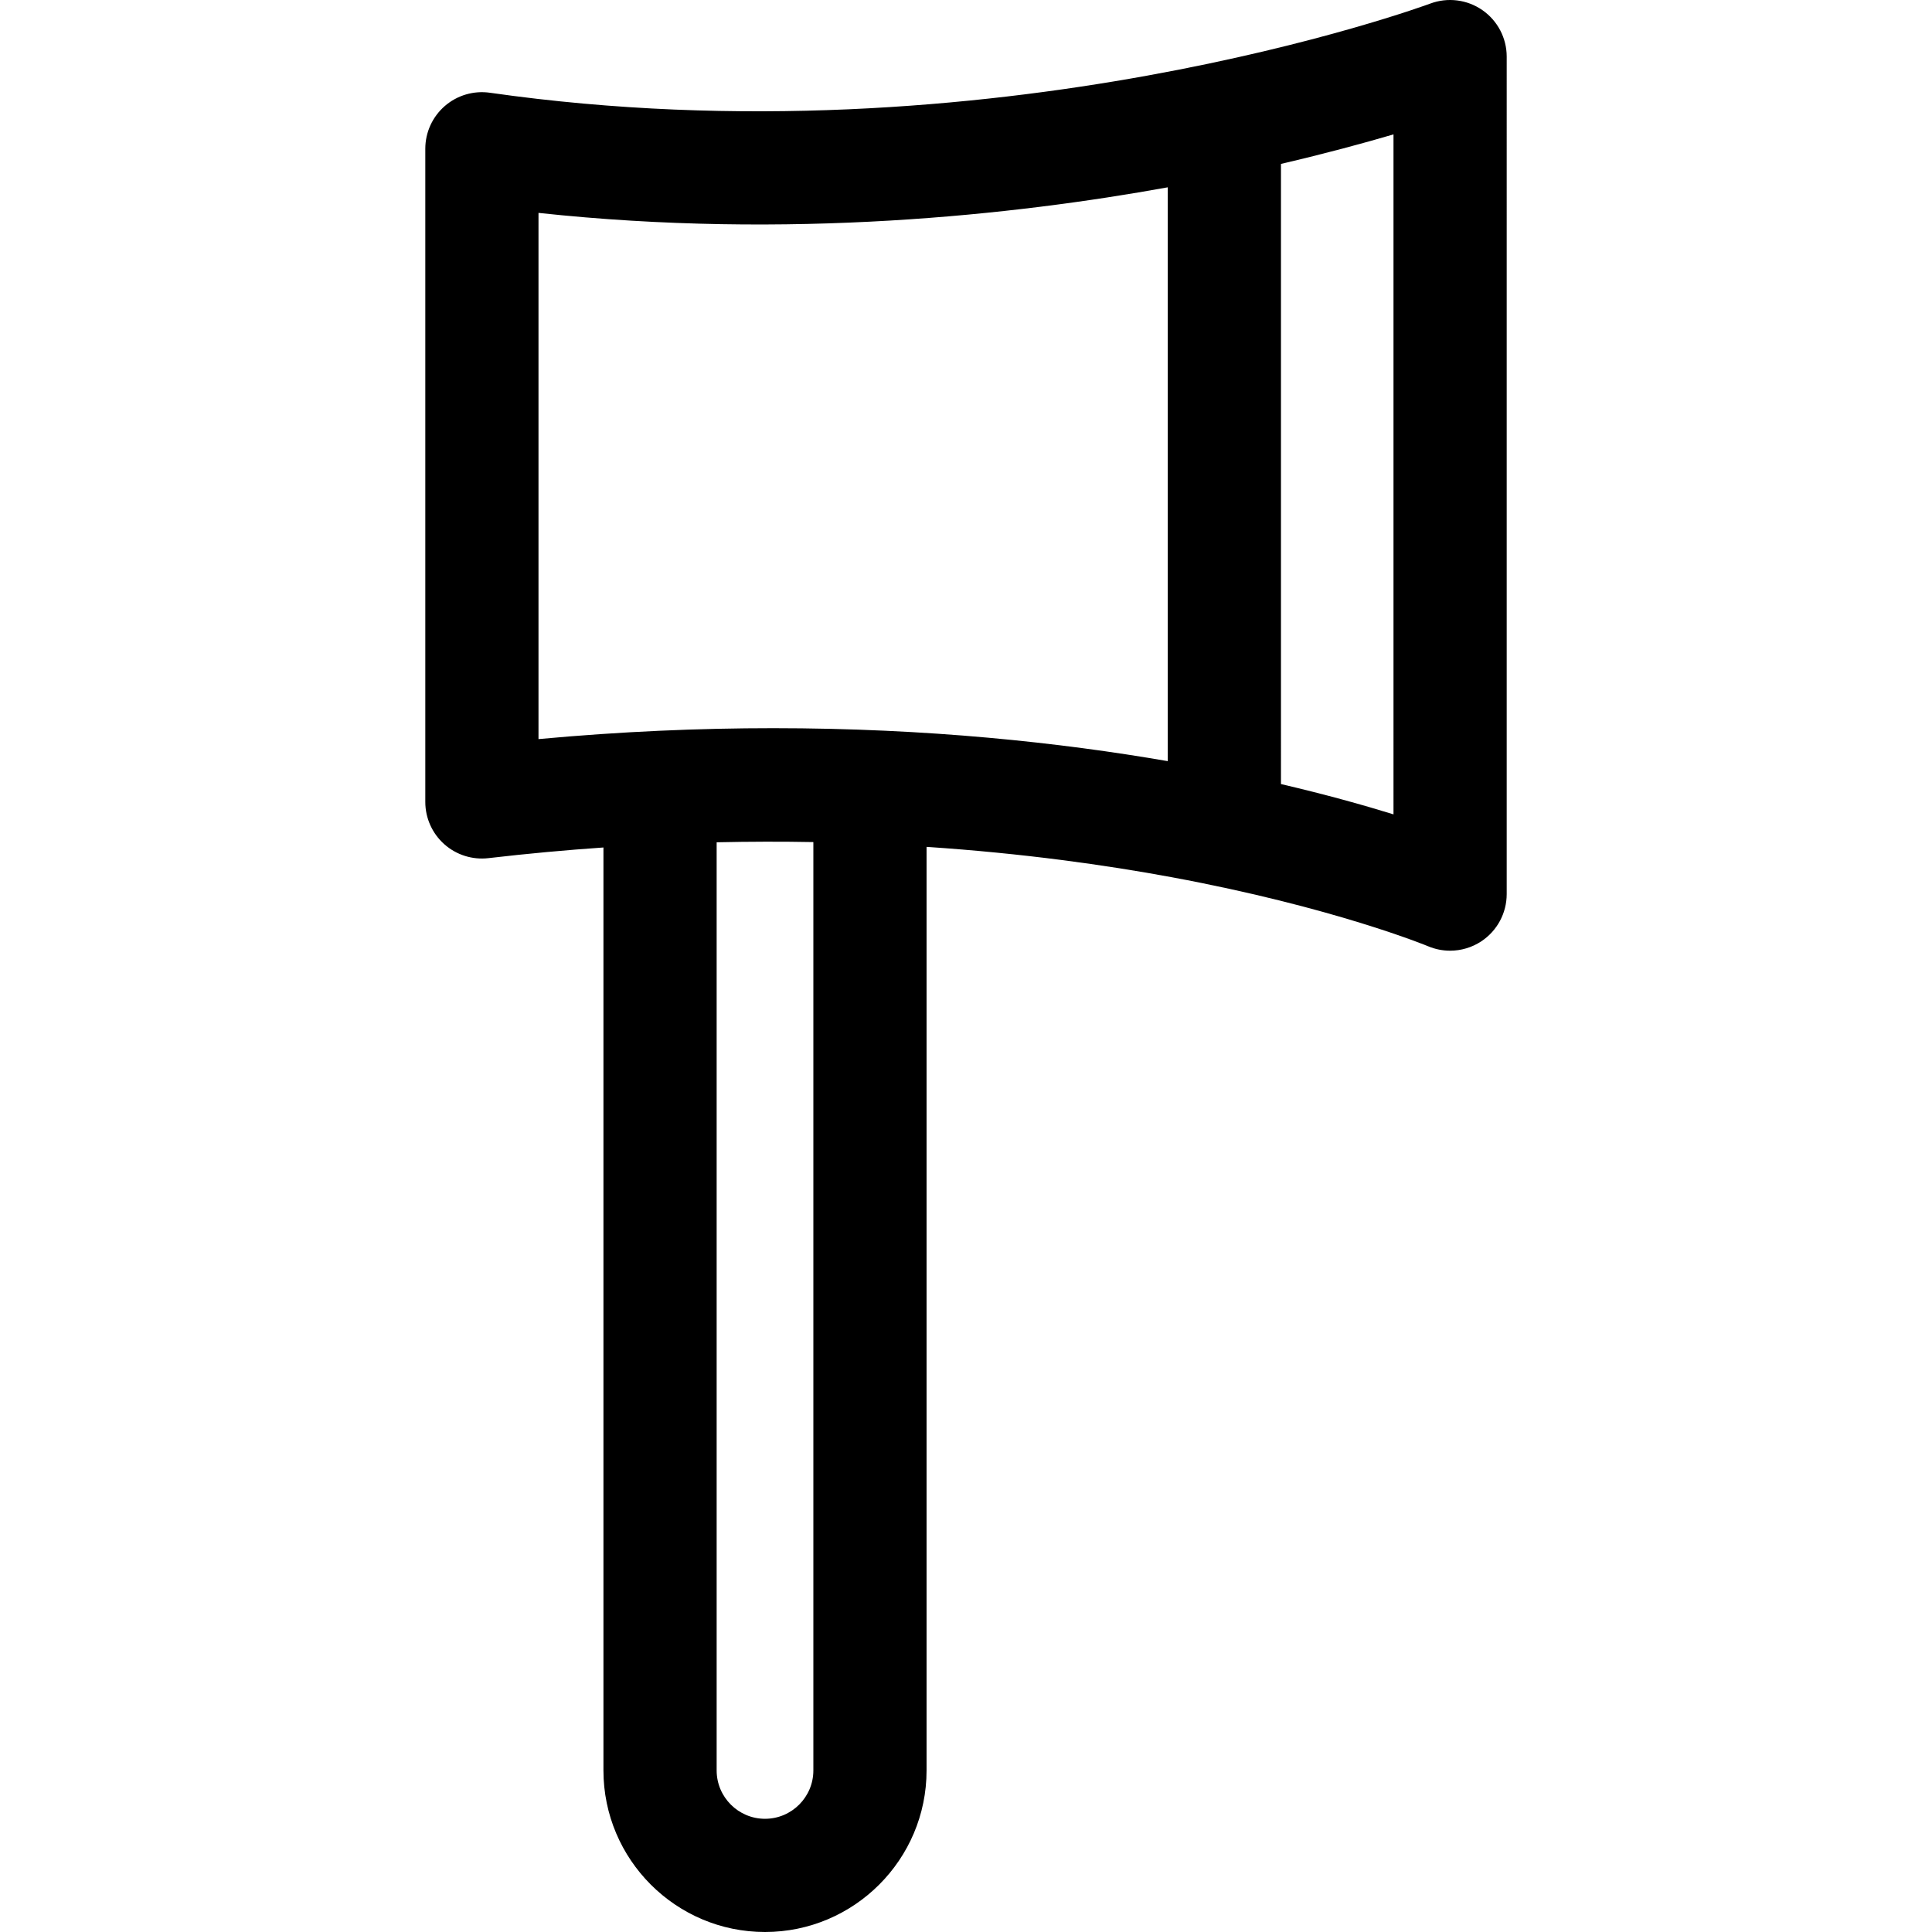 <?xml version="1.0" encoding="iso-8859-1"?>
<!-- Generator: Adobe Illustrator 19.0.0, SVG Export Plug-In . SVG Version: 6.00 Build 0)  -->
<svg version="1.1" id="Capa_1" xmlns="http://www.w3.org/2000/svg" xmlns:xlink="http://www.w3.org/1999/xlink" x="0px" y="0px"
	 viewBox="0 0 512 512" style="enable-background:new 0 0 512 512;" xml:space="preserve">
<g>
	<g>
		<path d="M392.832,2.672c-4.042-2.803-9.207-3.443-13.813-1.718c-1.144,0.429-115.978,42.639-249.191,23.623
			c-4.305-0.612-8.664,0.669-11.948,3.519c-3.285,2.849-5.171,6.983-5.171,11.331v173.09c0,4.281,1.829,8.358,5.027,11.205
			c3.198,2.846,7.458,4.193,11.712,3.694c10.426-1.217,20.584-2.141,30.471-2.825v244.594c0,23.608,19.207,42.814,42.814,42.814
			c23.608,0,42.815-19.207,42.815-42.814V224.427c25.711,1.721,47.629,4.834,64.953,8.042c42.941,7.954,67.739,18.205,67.965,18.299
			c1.871,0.789,3.851,1.177,5.824,1.177c2.909,0,5.801-0.846,8.296-2.502c4.188-2.78,6.705-7.472,6.705-12.498V14.997
			C399.291,10.079,396.874,5.475,392.832,2.672z M215.549,469.184c0,7.066-5.748,12.815-12.815,12.815
			c-7.066,0-12.814-5.749-12.814-12.814v-245.97c8.825-0.197,17.376-0.207,25.629-0.056V469.184z M309.469,201.711
			c-28.437-4.919-63.664-8.737-104.563-8.737c-19.485,0-40.267,0.867-62.198,2.894V56.418c66.319,7.157,126.395,0.538,166.76-6.777
			V201.711z M369.291,215.815c-7.869-2.436-17.874-5.241-29.821-8.031V43.435c11.866-2.768,21.917-5.496,29.821-7.821V215.815z"/>
	</g>
</g>
<g>
</g>
<g>
</g>
<g>
</g>
<g>
</g>
<g>
</g>
<g>
</g>
<g>
</g>
<g>
</g>
<g>
</g>
<g>
</g>
<g>
</g>
<g>
</g>
<g>
</g>
<g>
</g>
<g>
</g>
</svg>
